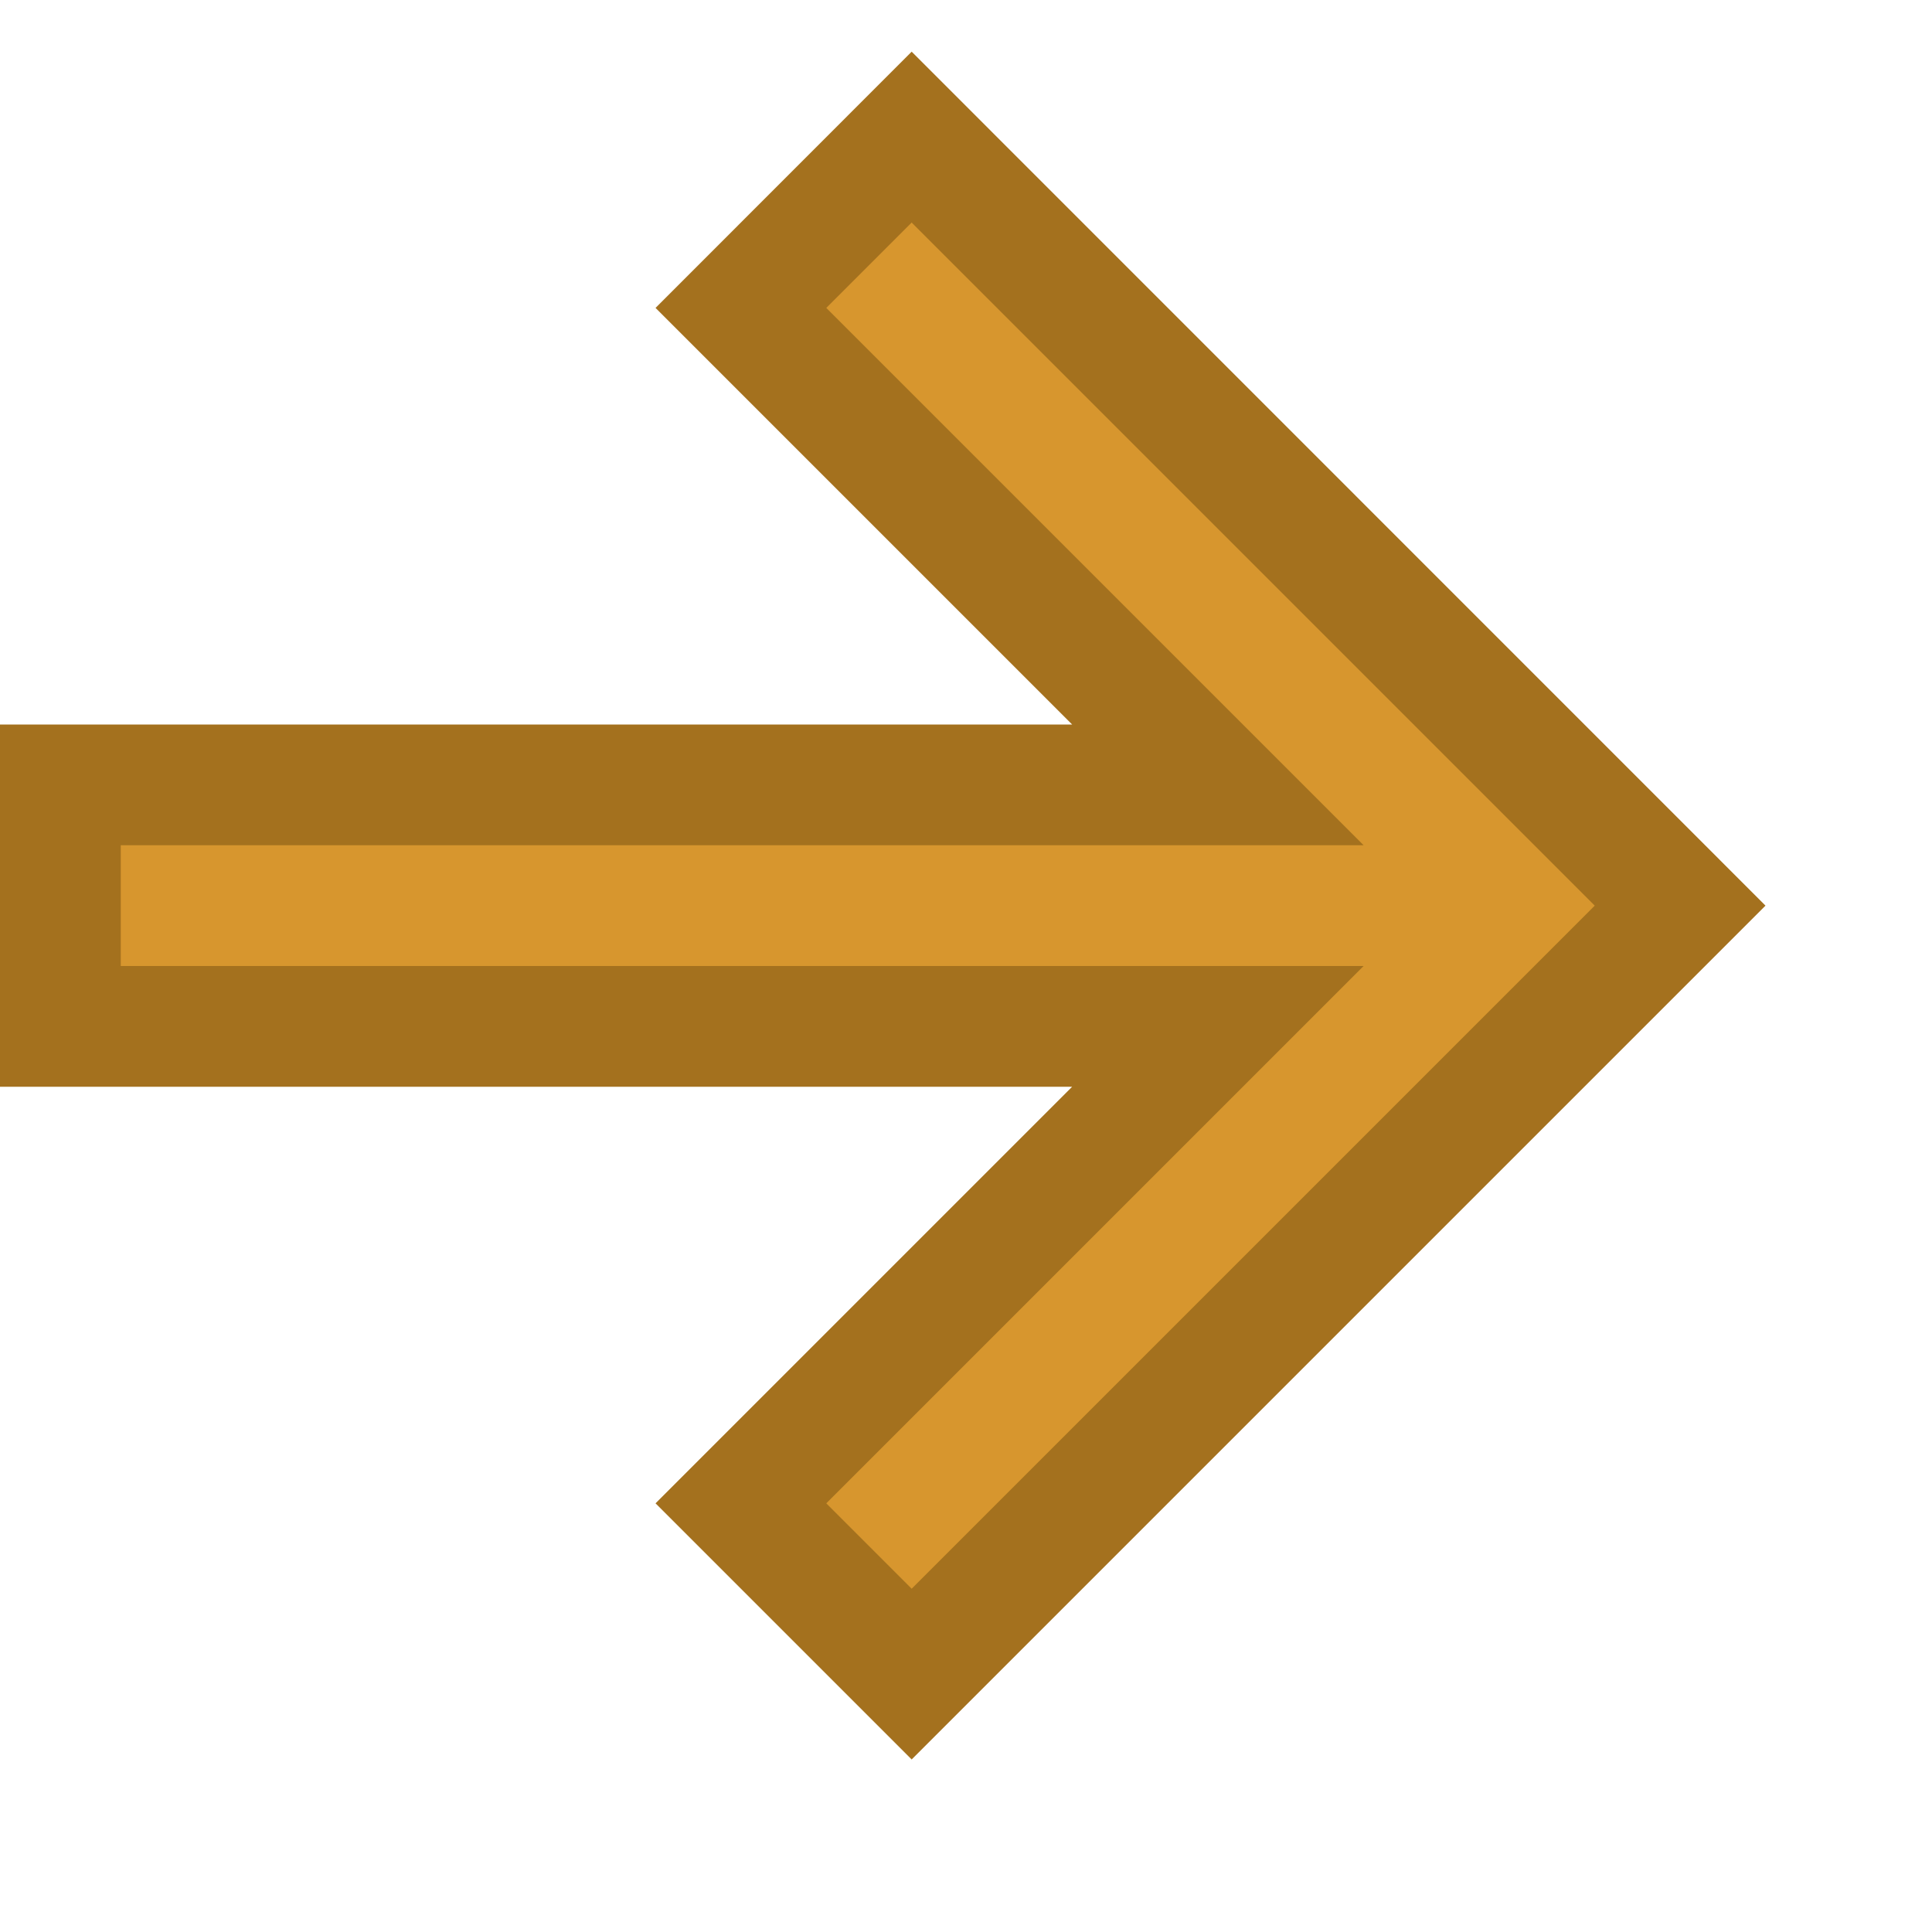 <?xml version="1.0" encoding="UTF-8" standalone="no"?>
<svg width="16" height="16" viewBox="0 0 16 16" fill="none" xmlns="http://www.w3.org/2000/svg"><g xmlns="http://www.w3.org/2000/svg"><polygon fill="#D7962E" points="0.5,6.5 10.086,6.5 6.136,2.55 7.55,1.136 13.914,7.5 7.55,13.864 6.136,12.45 10.086,8.5 0.5,8.5 " class="fwns" /></g><path fill="#A4711E" d="M13.207,7.5L7.55,13.157L6.843,12.45L11.293,8H1V7h10.293l-4.45-4.45L7.55,1.843L13.207,7.5 M14.621,7.5L7.55,0.428L5.429,2.55L8.879,6H0v3h8.879l-3.45,3.45l2.121,2.121L14.621,7.5L14.621,7.5z" class="fwns" xmlns="http://www.w3.org/2000/svg" /></svg>
